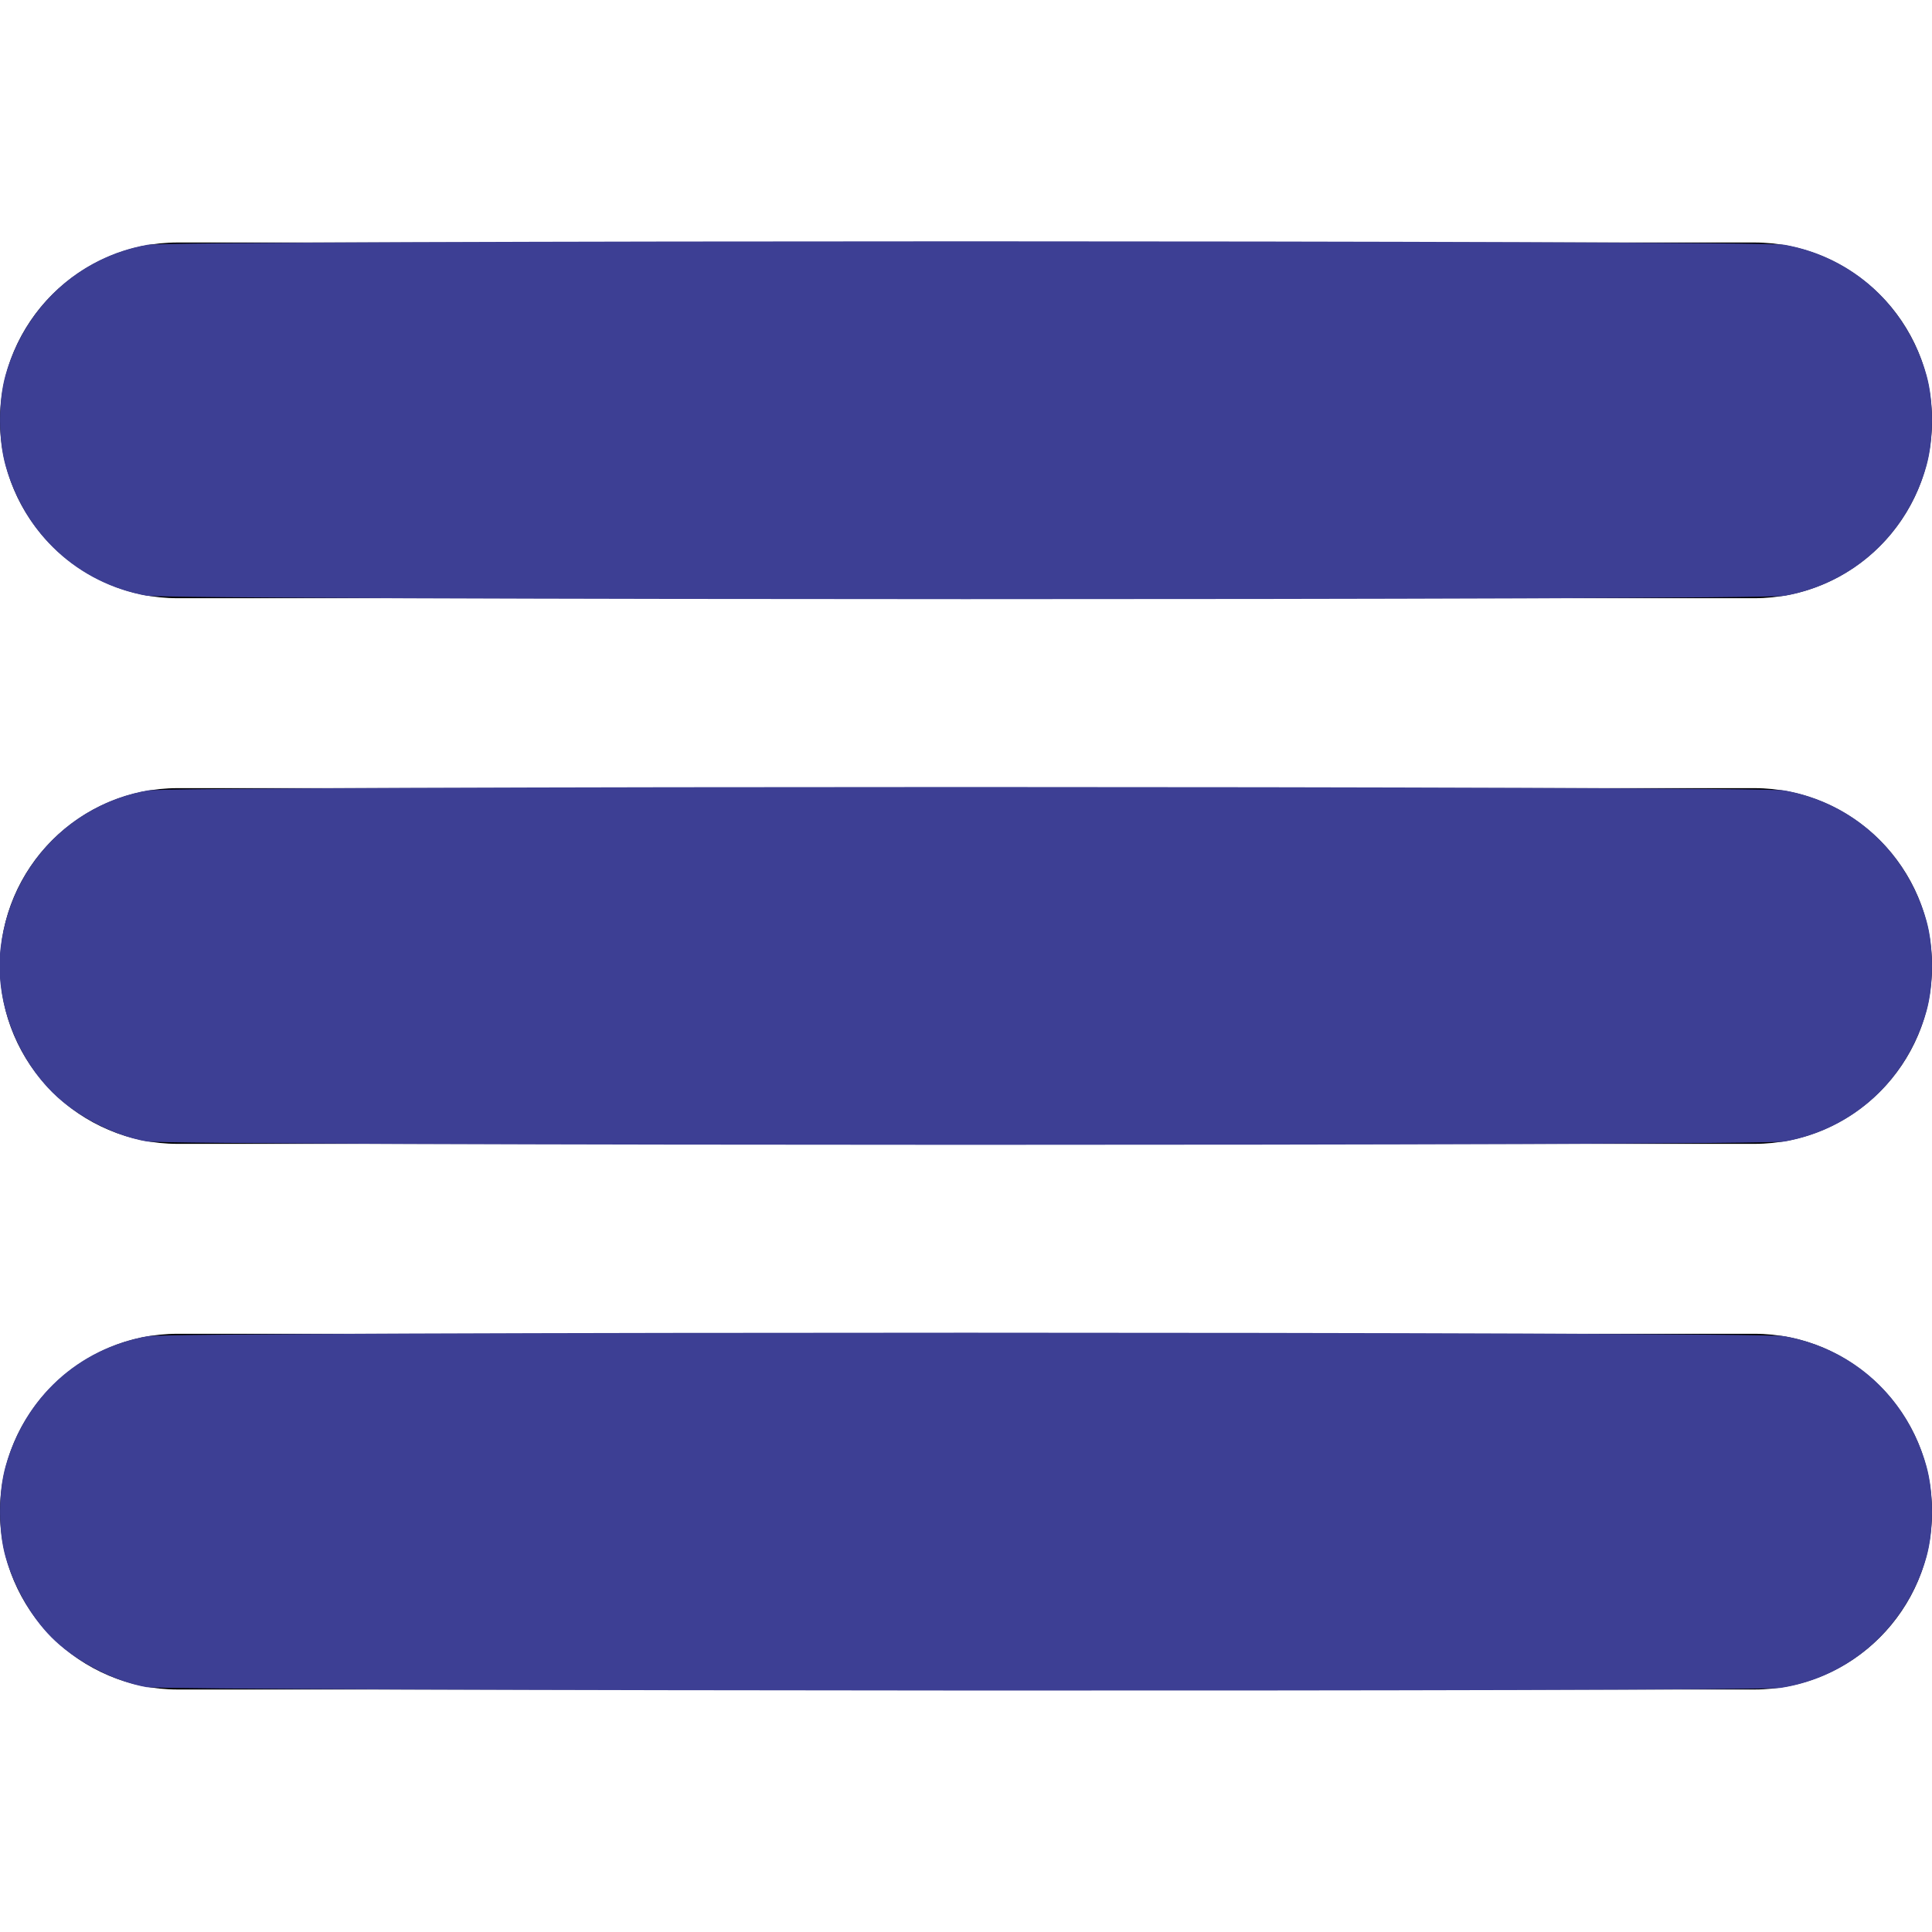 <?xml version="1.0" encoding="UTF-8" standalone="no"?>
<svg
   id="Layer_1"
   enable-background="new 0 0 512 512"
   height="512"
   viewBox="0 0 512 512"
   width="512"
   version="1.1"
   xmlns="http://www.w3.org/2000/svg"
   xmlns:svg="http://www.w3.org/2000/svg">
  <defs
     id="defs34378" />
  <path
     d="m464.883 64.267h-417.766c-25.98 0-47.117 21.136-47.117 47.149 0 25.98 21.137 47.117 47.117 47.117h417.766c25.98 0 47.117-21.137 47.117-47.117 0-26.013-21.137-47.149-47.117-47.149z"
     id="path34369" />
  <path
     d="m464.883 208.867h-417.766c-25.98 0-47.117 21.136-47.117 47.149 0 25.98 21.137 47.117 47.117 47.117h417.766c25.98 0 47.117-21.137 47.117-47.117 0-26.013-21.137-47.149-47.117-47.149z"
     id="path34371" />
  <path
     d="m464.883 353.467h-417.766c-25.98 0-47.117 21.137-47.117 47.149 0 25.98 21.137 47.117 47.117 47.117h417.766c25.98 0 47.117-21.137 47.117-47.117 0-26.012-21.137-47.149-47.117-47.149z"
     id="path34373" />
  <path
     style="fill:#3d3f94;stroke-width:0.615"
     d="M 38.769,157.86 C 20.578,154.49 6.579,141.55 1.461,123.376 -0.47,116.515 -0.479,106.285 1.44,99.47 6.553,81.32 20.919,68.106 39.059,64.87 c 6.883,-1.228 427.007,-1.228 433.864,-1.34e-4 18.238,3.266 32.507,16.396 37.647,34.639 1.905,6.76 1.894,17.015 -0.024,23.876 -5.066,18.121 -19.373,31.246 -37.623,34.515 -6.713,1.202 -427.658,1.164 -434.154,-0.04 z"
     id="path34417" />
  <path
     style="fill:#3d3f94;stroke-width:0.615"
     d="M 38.769,302.484 C 29.278,300.746 18.92,295.089 12.633,288.209 3.274,277.97 -1.463,263.68 0.208,250.732 2.929,229.655 18.455,213.178 39.077,209.485 c 6.857,-1.228 426.99,-1.228 433.846,0 18.255,3.27 32.5,16.365 37.637,34.6 1.91,6.78 1.91,17.049 0,23.83 -5.137,18.235 -19.381,31.331 -37.637,34.6 -6.668,1.194 -427.629,1.165 -434.154,-0.031 z"
     id="path34456" />
  <path
     style="fill:#3d3f94;stroke-width:0.615"
     d="M 38.769,447.104 C 30.488,445.596 21.117,440.862 14.696,434.943 8.896,429.597 3.84,421.049 1.44,412.53 -0.479,405.715 -0.47,395.485 1.461,388.624 6.619,370.308 20.633,357.449 39.077,354.109 c 6.871,-1.244 426.975,-1.244 433.846,0 18.372,3.326 32.54,16.32 37.623,34.506 1.93,6.903 1.929,17.113 -4.2e-4,23.965 -5.191,18.433 -20.143,31.866 -38.664,34.734 -6.85,1.061 -427.254,0.857 -433.113,-0.21 z"
     id="path34495" />
</svg>
